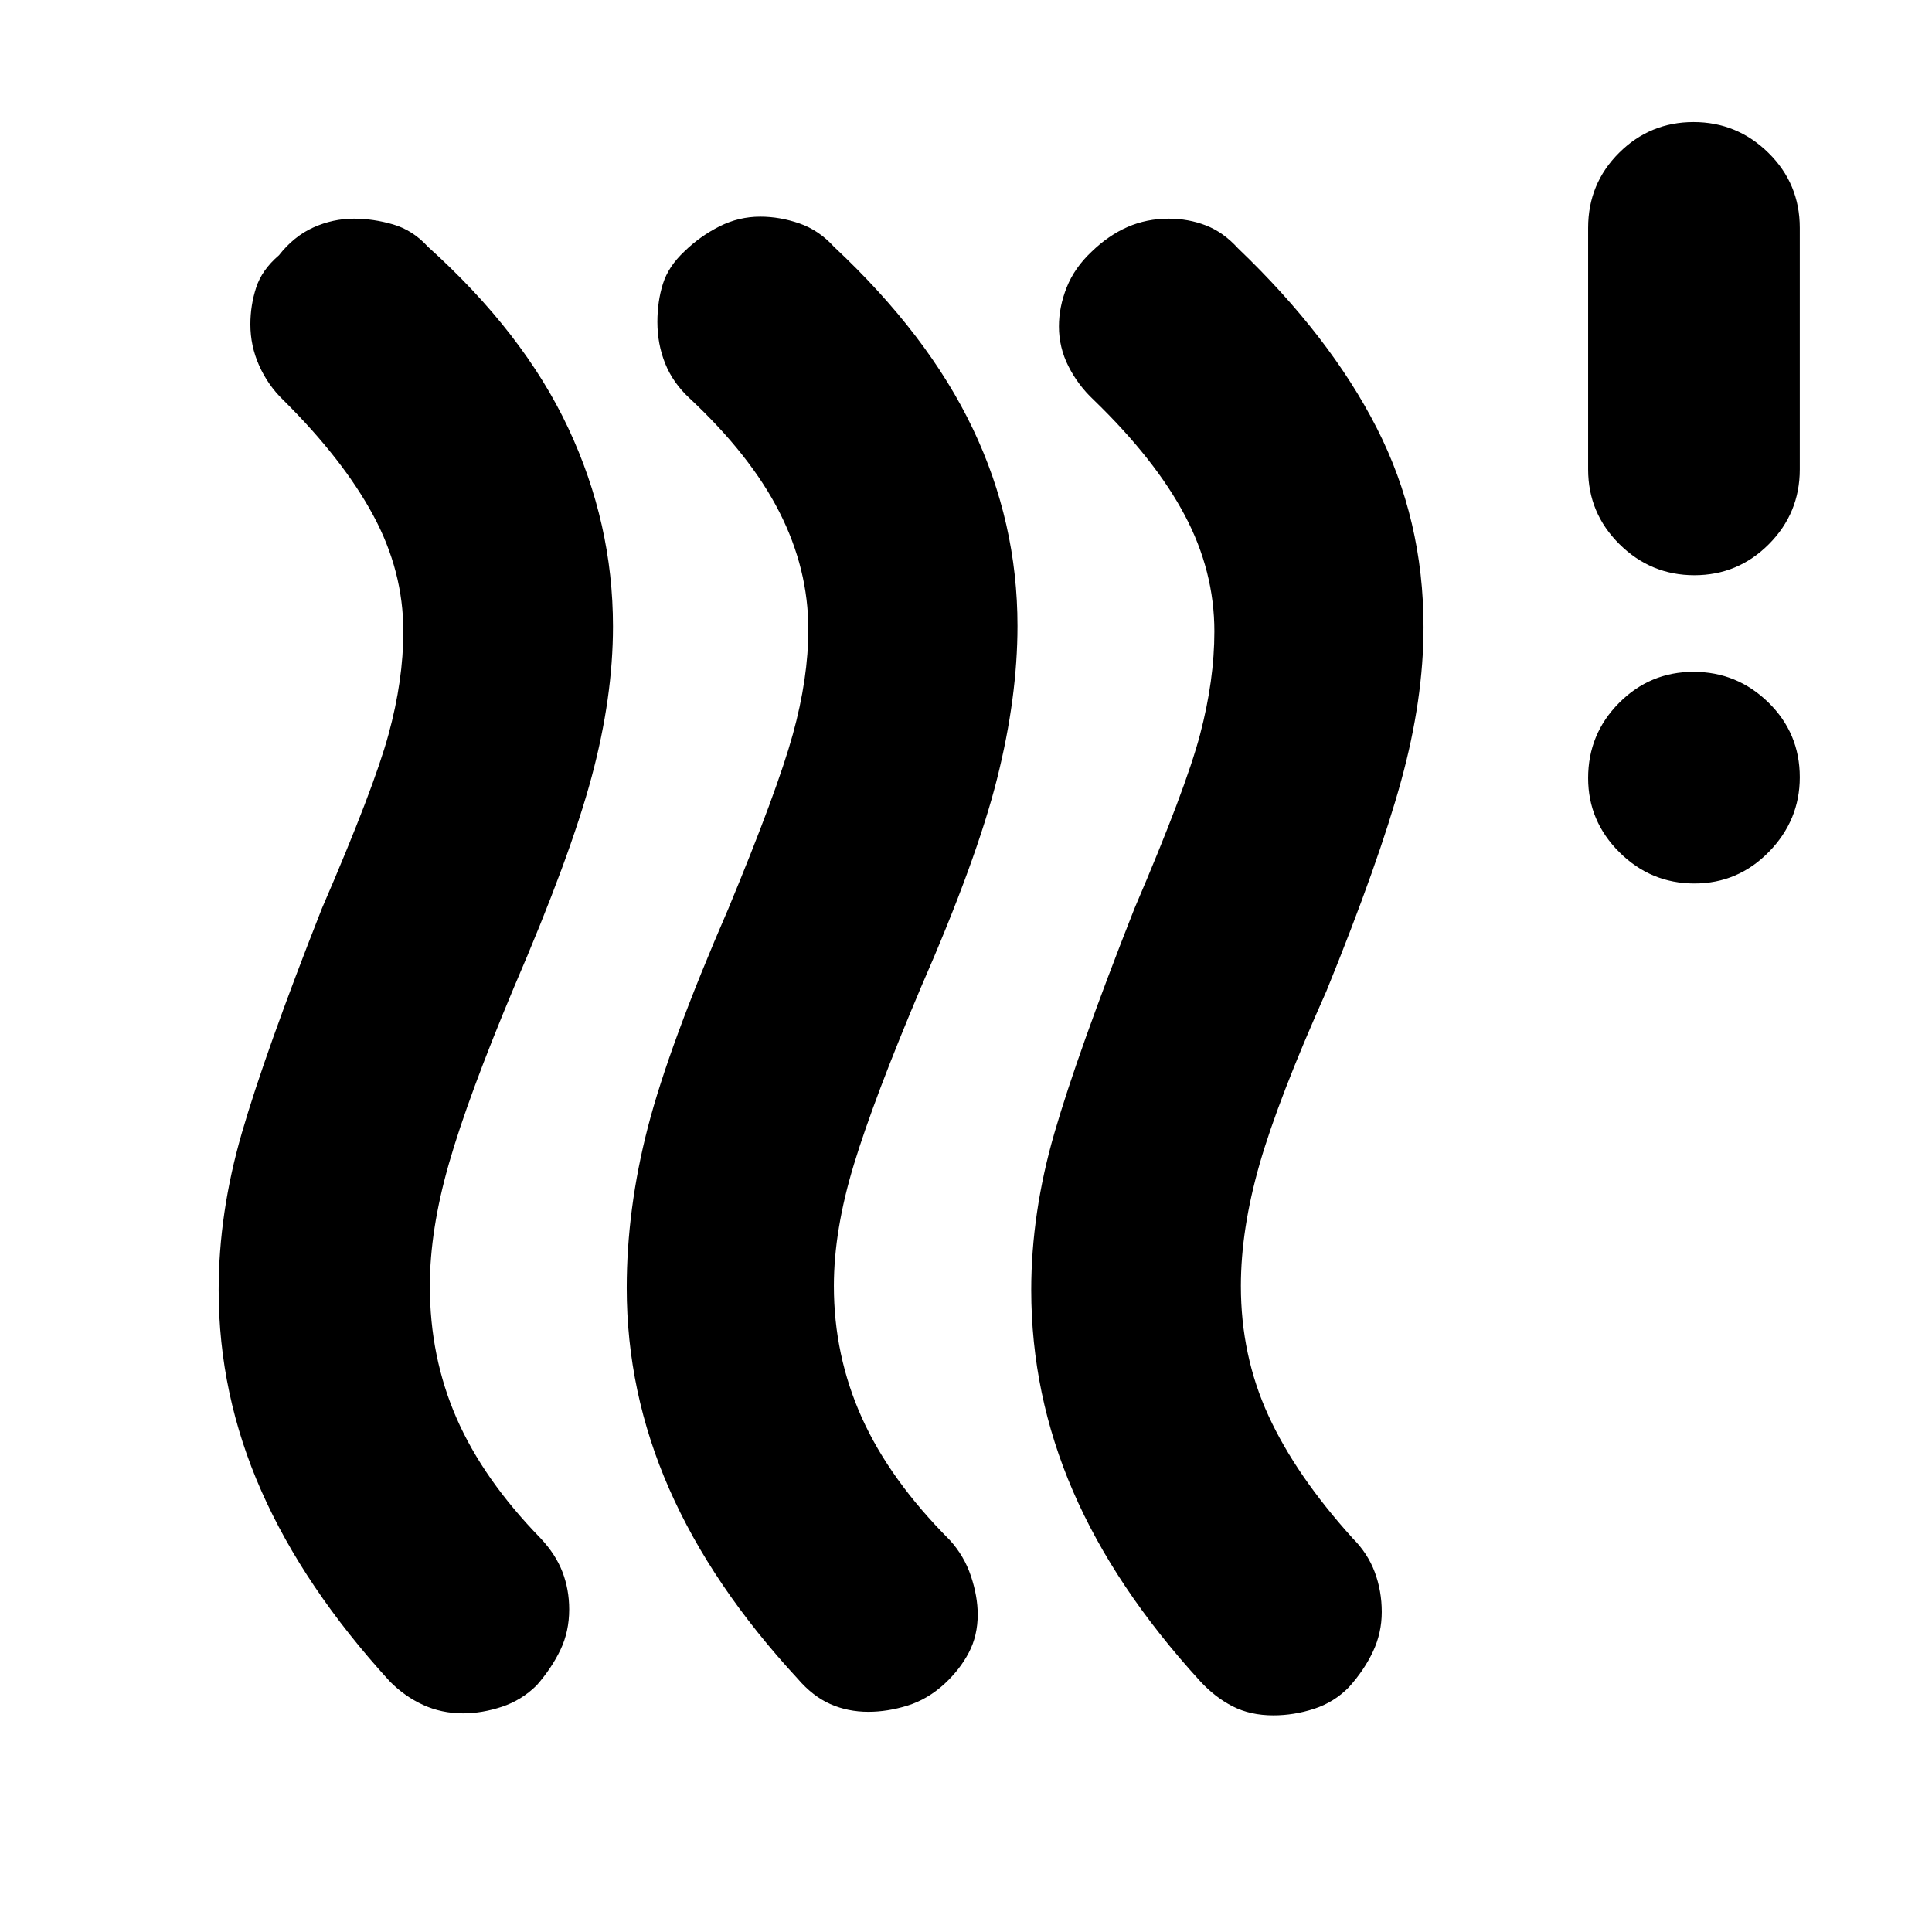<svg xmlns="http://www.w3.org/2000/svg" height="20" viewBox="0 -960 960 960" width="20"><path d="M266.707-122.609q-7.555 7.479-17.392 10.718t-19.262 3.239q-10.665 0-19.83-4.201-9.165-4.2-16.614-11.756-42.479-46.478-63.718-94.491-21.239-48.013-21.239-99.9 0-38.239 11.5-77.978t39.739-111.457Q185.652-568 193.033-595q7.38-27 7.38-51.267 0-30.016-15.022-57.798-15.021-27.783-44.782-57.305-7.479-7.239-11.837-16.988-4.359-9.75-4.359-20.435 0-9.446 2.859-18.283 2.858-8.837 11.337-16.076 7.428-9.478 17.132-13.837t20.101-4.359q9.636 0 19.473 2.859t17.315 11.098q47.479 42.717 69.718 90.076 22.239 47.358 22.239 98.571 0 35.222-10.62 74.82-10.619 39.598-38.619 104.598-22.761 54.283-32.261 87.424-9.5 33.141-9.5 60.902 0 35.283 13.278 65.697 13.278 30.413 41.765 59.673 7.479 7.963 10.837 16.7 3.359 8.737 3.359 18.616 0 11.031-4.359 20.129-4.358 9.098-11.76 17.576Zm202.684-.761q-8.478 7.785-18.456 10.871-9.978 3.086-19.446 3.086-10.228 0-18.935-3.859-8.706-3.858-16.184-12.576-42.718-46.239-63.837-94.298-21.12-48.06-21.12-99.854 0-39.239 10.5-79.859 10.5-40.619 39.978-108.576 24.283-58.565 32.022-86.548 7.739-27.984 7.739-52.265 0-30.035-14.38-58.317-14.381-28.283-44.663-56.565-8.256-7.66-12.107-17.287-3.85-9.626-3.85-20.605 0-10.217 2.739-18.935 2.739-8.717 10.763-16.195 7.694-7.478 17.305-12.337t20.315-4.859q9.704 0 19.422 3.359 9.717 3.359 17.195 11.598 46.718 43.717 68.957 90.338 22.239 46.621 22.239 98.053 0 35.478-10.12 75.837-10.119 40.359-37.88 103.837-23.239 55-33.239 87.783-10 32.782-10 60.543 0 34.522 13.88 65.424 13.881 30.902 43.688 60.8 7.193 7.863 10.551 17.961 3.359 10.098 3.359 19.054 0 10.478-4.397 18.887-4.397 8.408-12.038 15.504Zm200.838 1.761q-7.316 7.479-17.309 10.718-9.993 3.239-20.196 3.239-11.441 0-20.204-4.47t-16.15-12.487q-42.479-46.478-63.218-94.491-20.739-48.013-20.739-99.9 0-38.239 11.5-77.978t39.739-111.457Q589.174-568 596.293-595q7.12-27 7.12-51.267 0-30.016-14.761-57.798-14.761-27.783-45.282-57.305-7.718-7.239-12.457-16.608-4.739-9.369-4.739-19.815 0-9.685 3.859-19.403 3.858-9.717 12.337-17.695 8.478-8.218 17.945-12.337 9.468-4.12 20.435-4.12 9.728 0 18.419 3.347t15.983 11.371q45.718 43.717 68.957 89.315 23.239 45.598 23.239 98.92 0 35.863-11.12 76.368-11.119 40.505-37.119 104.462-24 53.761-33.261 86.119-9.261 32.359-9.261 60.446 0 34.522 13.641 64.304 13.642 29.783 41.924 61.066 7.478 7.478 10.957 16.815 3.478 9.337 3.478 19.815 0 10.384-4.359 19.649-4.358 9.264-11.999 17.742ZM841.928-521q-21.645 0-37.222-15.485-15.576-15.485-15.576-36.891 0-21.885 15.366-37.341 15.366-15.457 37.011-15.457 21.645 0 37.221 15.246 15.576 15.246 15.576 37.131 0 21.406-15.365 37.102Q863.573-521 841.928-521Zm0-153.174q-21.645 0-37.222-15.426-15.576-15.426-15.576-37.161v-120q0-21.974 15.366-37.28 15.366-15.307 37.011-15.307 21.645 0 37.221 15.307 15.576 15.306 15.576 37.28v120q0 21.735-15.365 37.161-15.366 15.426-37.011 15.426Z"/></svg>